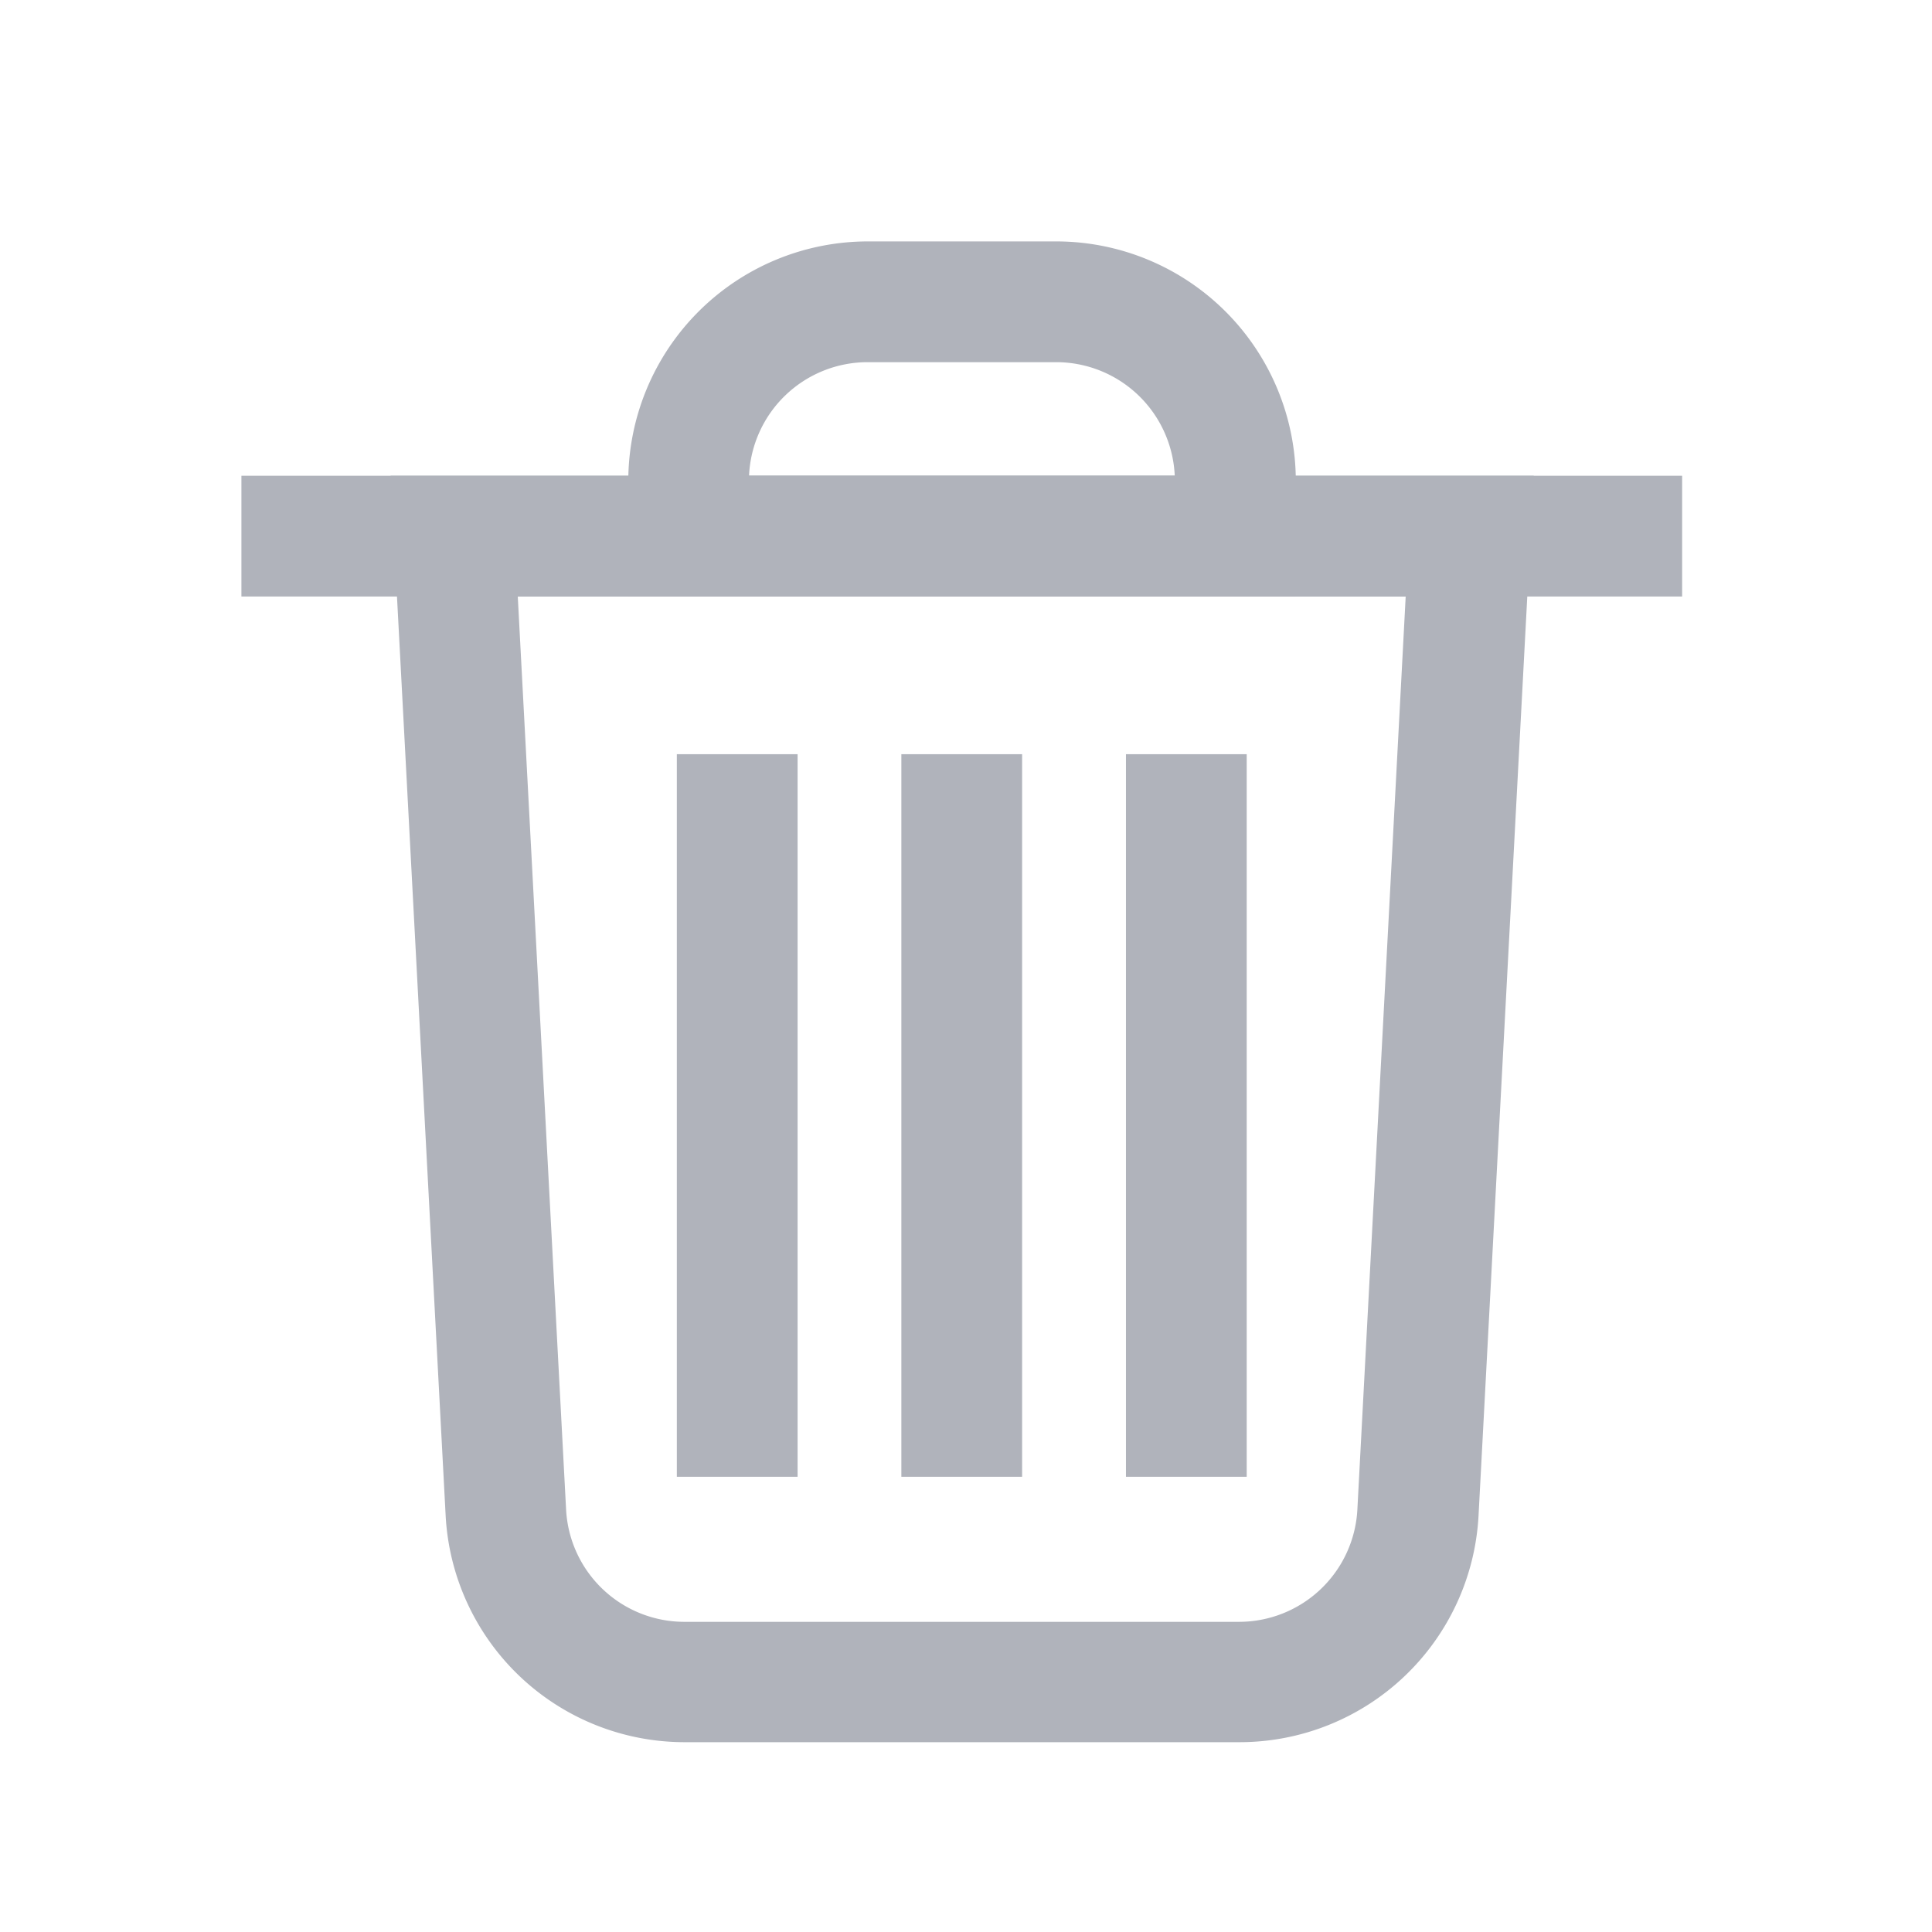 <svg xmlns="http://www.w3.org/2000/svg" width="24" height="24" viewBox="0 0 24 24"><defs><style>.a{fill:none;}.b{fill:#b0b3bb;}</style></defs><rect class="a" width="24" height="24"/><g transform="translate(2.999 2.999)"><g transform="translate(0 2.911)"><rect class="b" width="17.897" height="1.5"/></g><g transform="translate(1.851 2.911)"><path class="b" d="M750.087,920.107H743.2a2.973,2.973,0,0,1-2.969-2.815l-.684-12.917h14.2l-.685,12.917A2.973,2.973,0,0,1,750.087,920.107Zm-8.96-14.232.6,11.337a1.472,1.472,0,0,0,1.47,1.4h6.889a1.473,1.473,0,0,0,1.471-1.4l.6-11.337Z" transform="translate(-739.545 -904.375)"/></g><g transform="translate(4.803)"><path class="b" d="M750.789,905.875H742.5v-1.437a2.977,2.977,0,0,1,2.973-2.974h2.346a2.977,2.977,0,0,1,2.973,2.974Zm-6.791-1.5h5.29a1.475,1.475,0,0,0-1.472-1.411H745.47A1.475,1.475,0,0,0,744,904.375Z" transform="translate(-742.497 -901.464)"/></g><g transform="translate(5.409 6.37)"><rect class="b" width="1.5" height="8.976"/><g transform="translate(2.789)"><rect class="b" width="1.5" height="8.976"/></g><g transform="translate(5.579)"><rect class="b" width="1.5" height="8.976"/></g></g></g></svg>